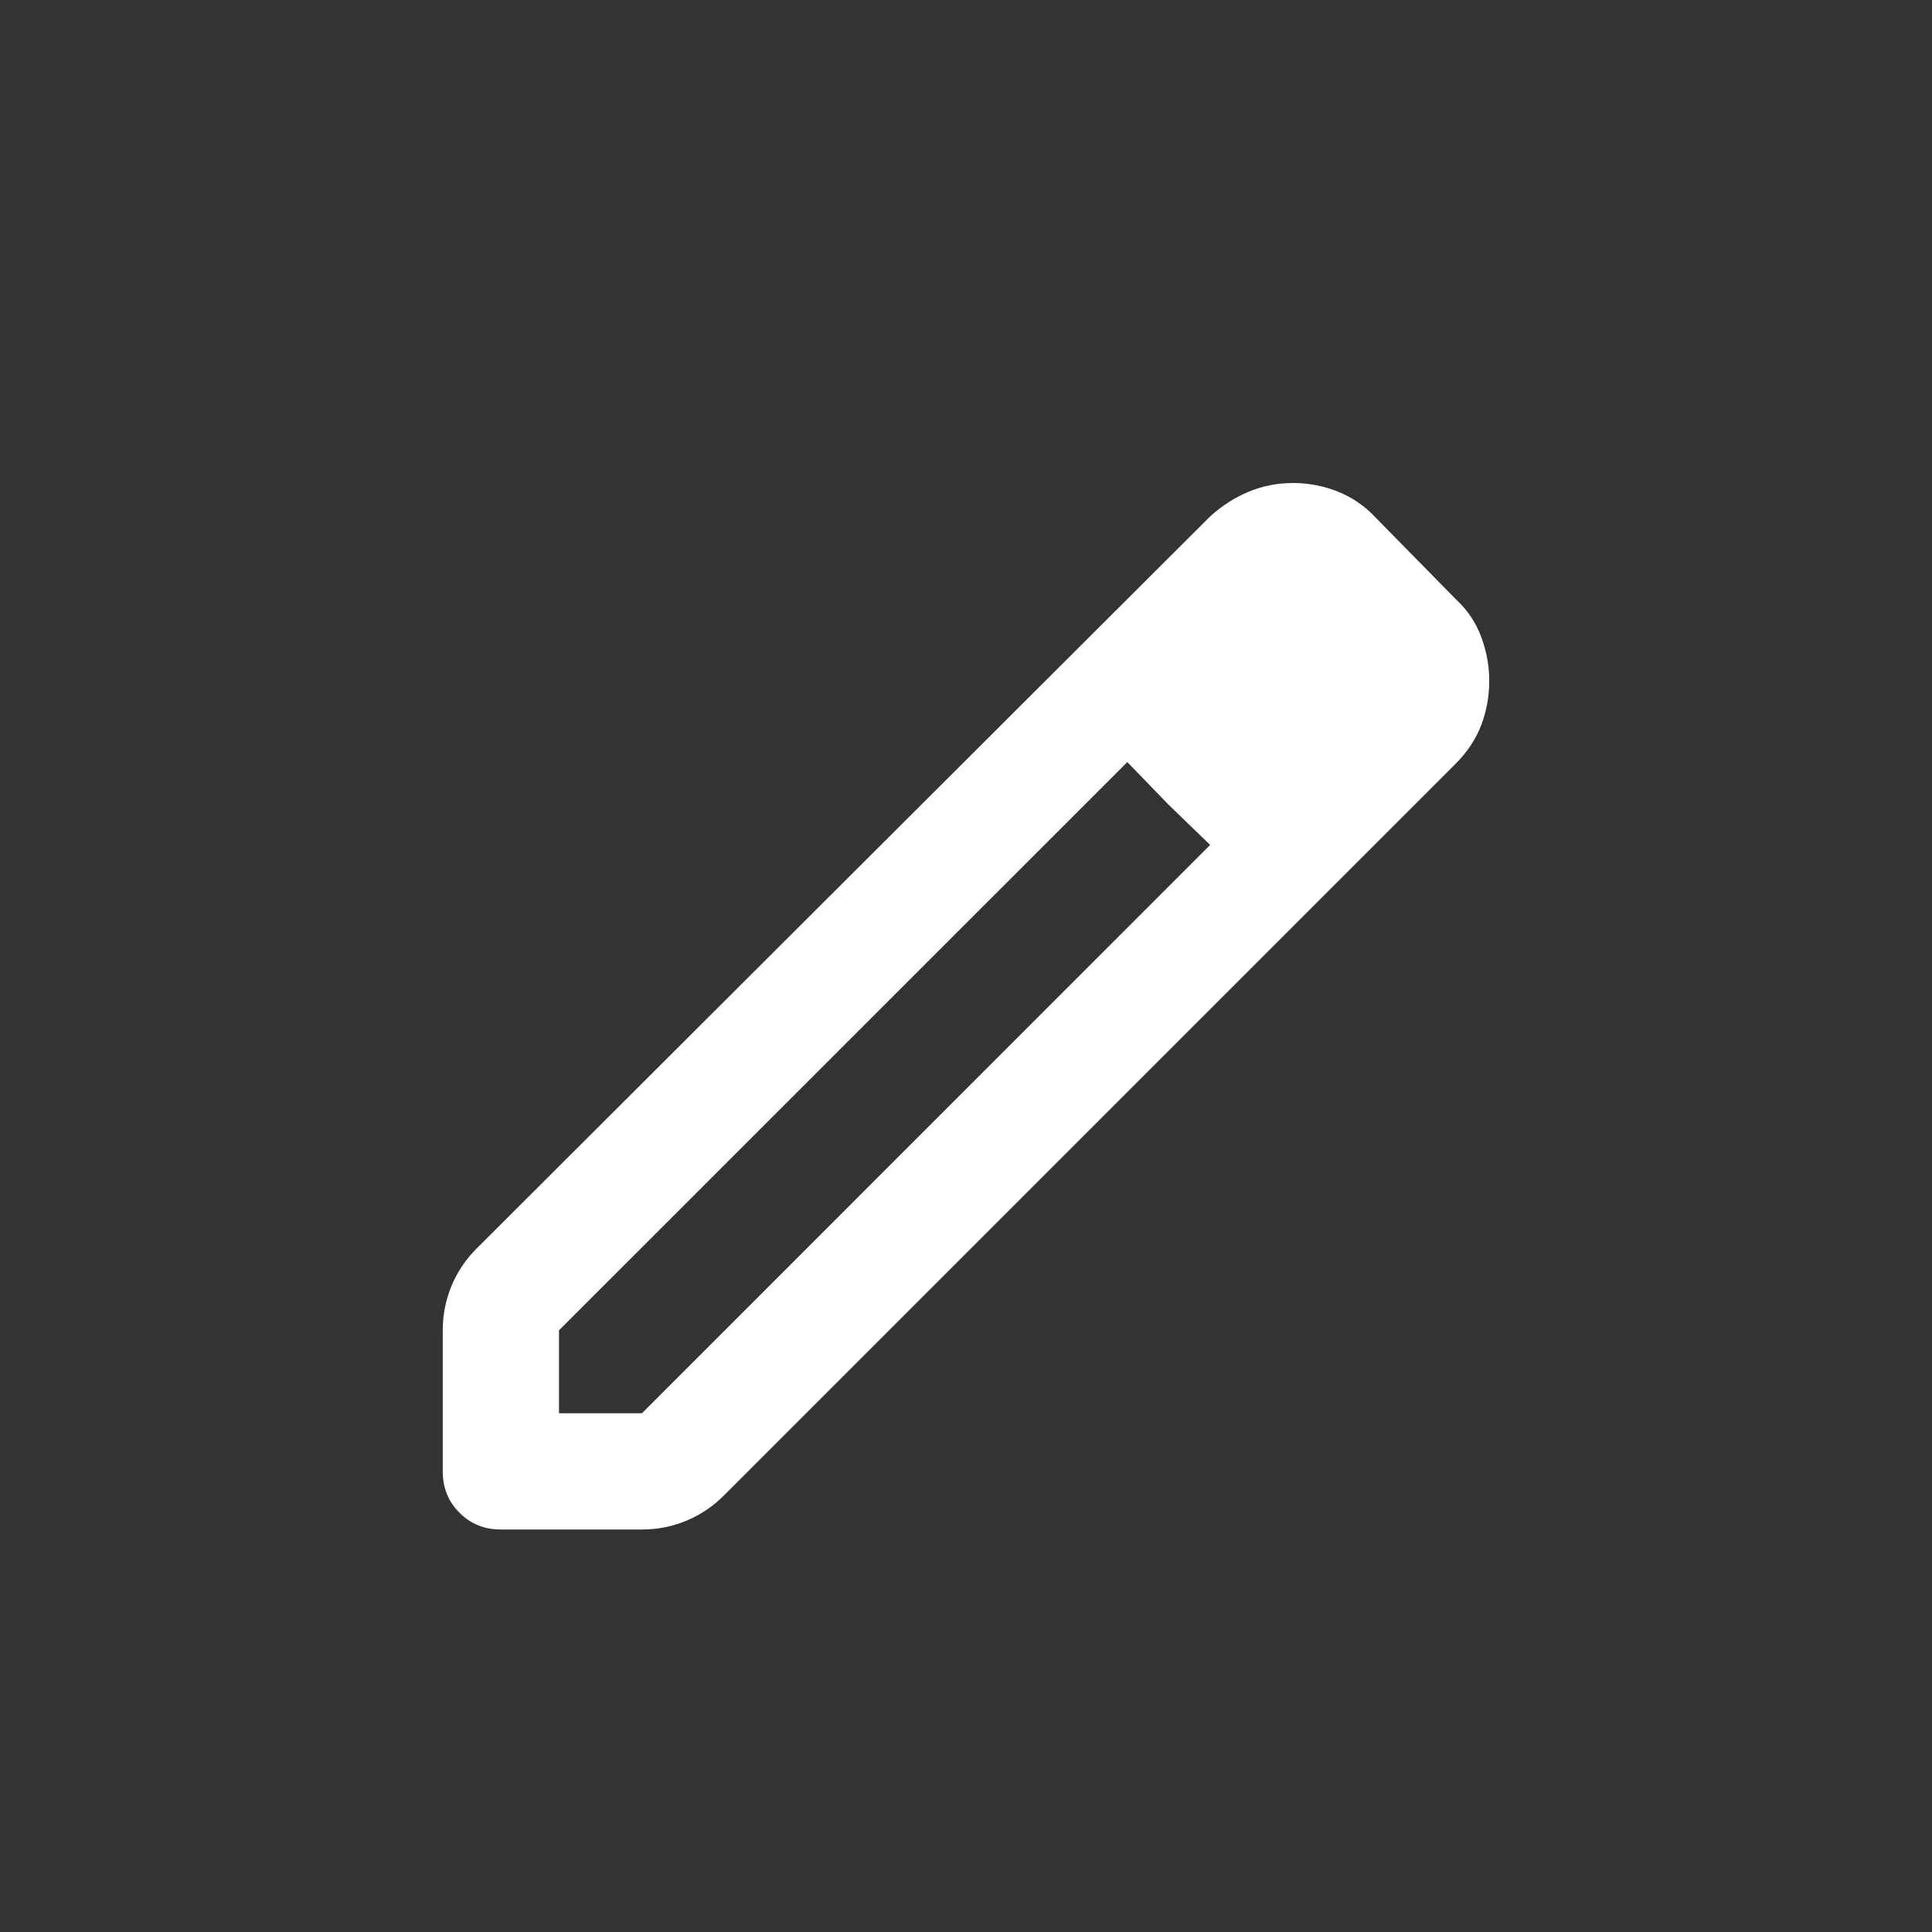 <svg width="24" height="24" viewBox="0 0 24 24" fill="none" xmlns="http://www.w3.org/2000/svg">
<rect x="0" y="0" width="24" height="24" fill="#333333" stroke="none"/>
<g id="edit">
<mask id="mask0_8173_3858" style="mask-type:alpha" maskUnits="userSpaceOnUse" x="0" y="0" width="24" height="24">
<rect id="Bounding box" width="24" height="24" fill="#D9D9D9"/>
</mask>
<g mask="url(#mask0_8173_3858)">
<path id="edit_2" d="M6.944 17.556H7.974L15.033 10.496L14.004 9.467L6.944 16.526V17.556ZM6.222 19C6.018 19 5.846 18.931 5.708 18.792C5.569 18.654 5.5 18.482 5.5 18.278V16.526C5.5 16.334 5.536 16.15 5.608 15.976C5.681 15.801 5.783 15.648 5.915 15.515L15.033 6.415C15.178 6.283 15.337 6.181 15.512 6.108C15.686 6.036 15.87 6 16.062 6C16.255 6 16.442 6.036 16.622 6.108C16.803 6.181 16.959 6.289 17.092 6.433L18.085 7.444C18.229 7.577 18.334 7.733 18.401 7.914C18.467 8.094 18.5 8.275 18.5 8.456C18.5 8.648 18.467 8.832 18.401 9.006C18.334 9.181 18.229 9.34 18.085 9.485L8.985 18.585C8.852 18.717 8.699 18.819 8.524 18.892C8.35 18.964 8.166 19 7.974 19H6.222ZM14.51 9.99L14.004 9.467L15.033 10.496L14.51 9.99Z" fill="white"/>
</g>
</g>
</svg>
